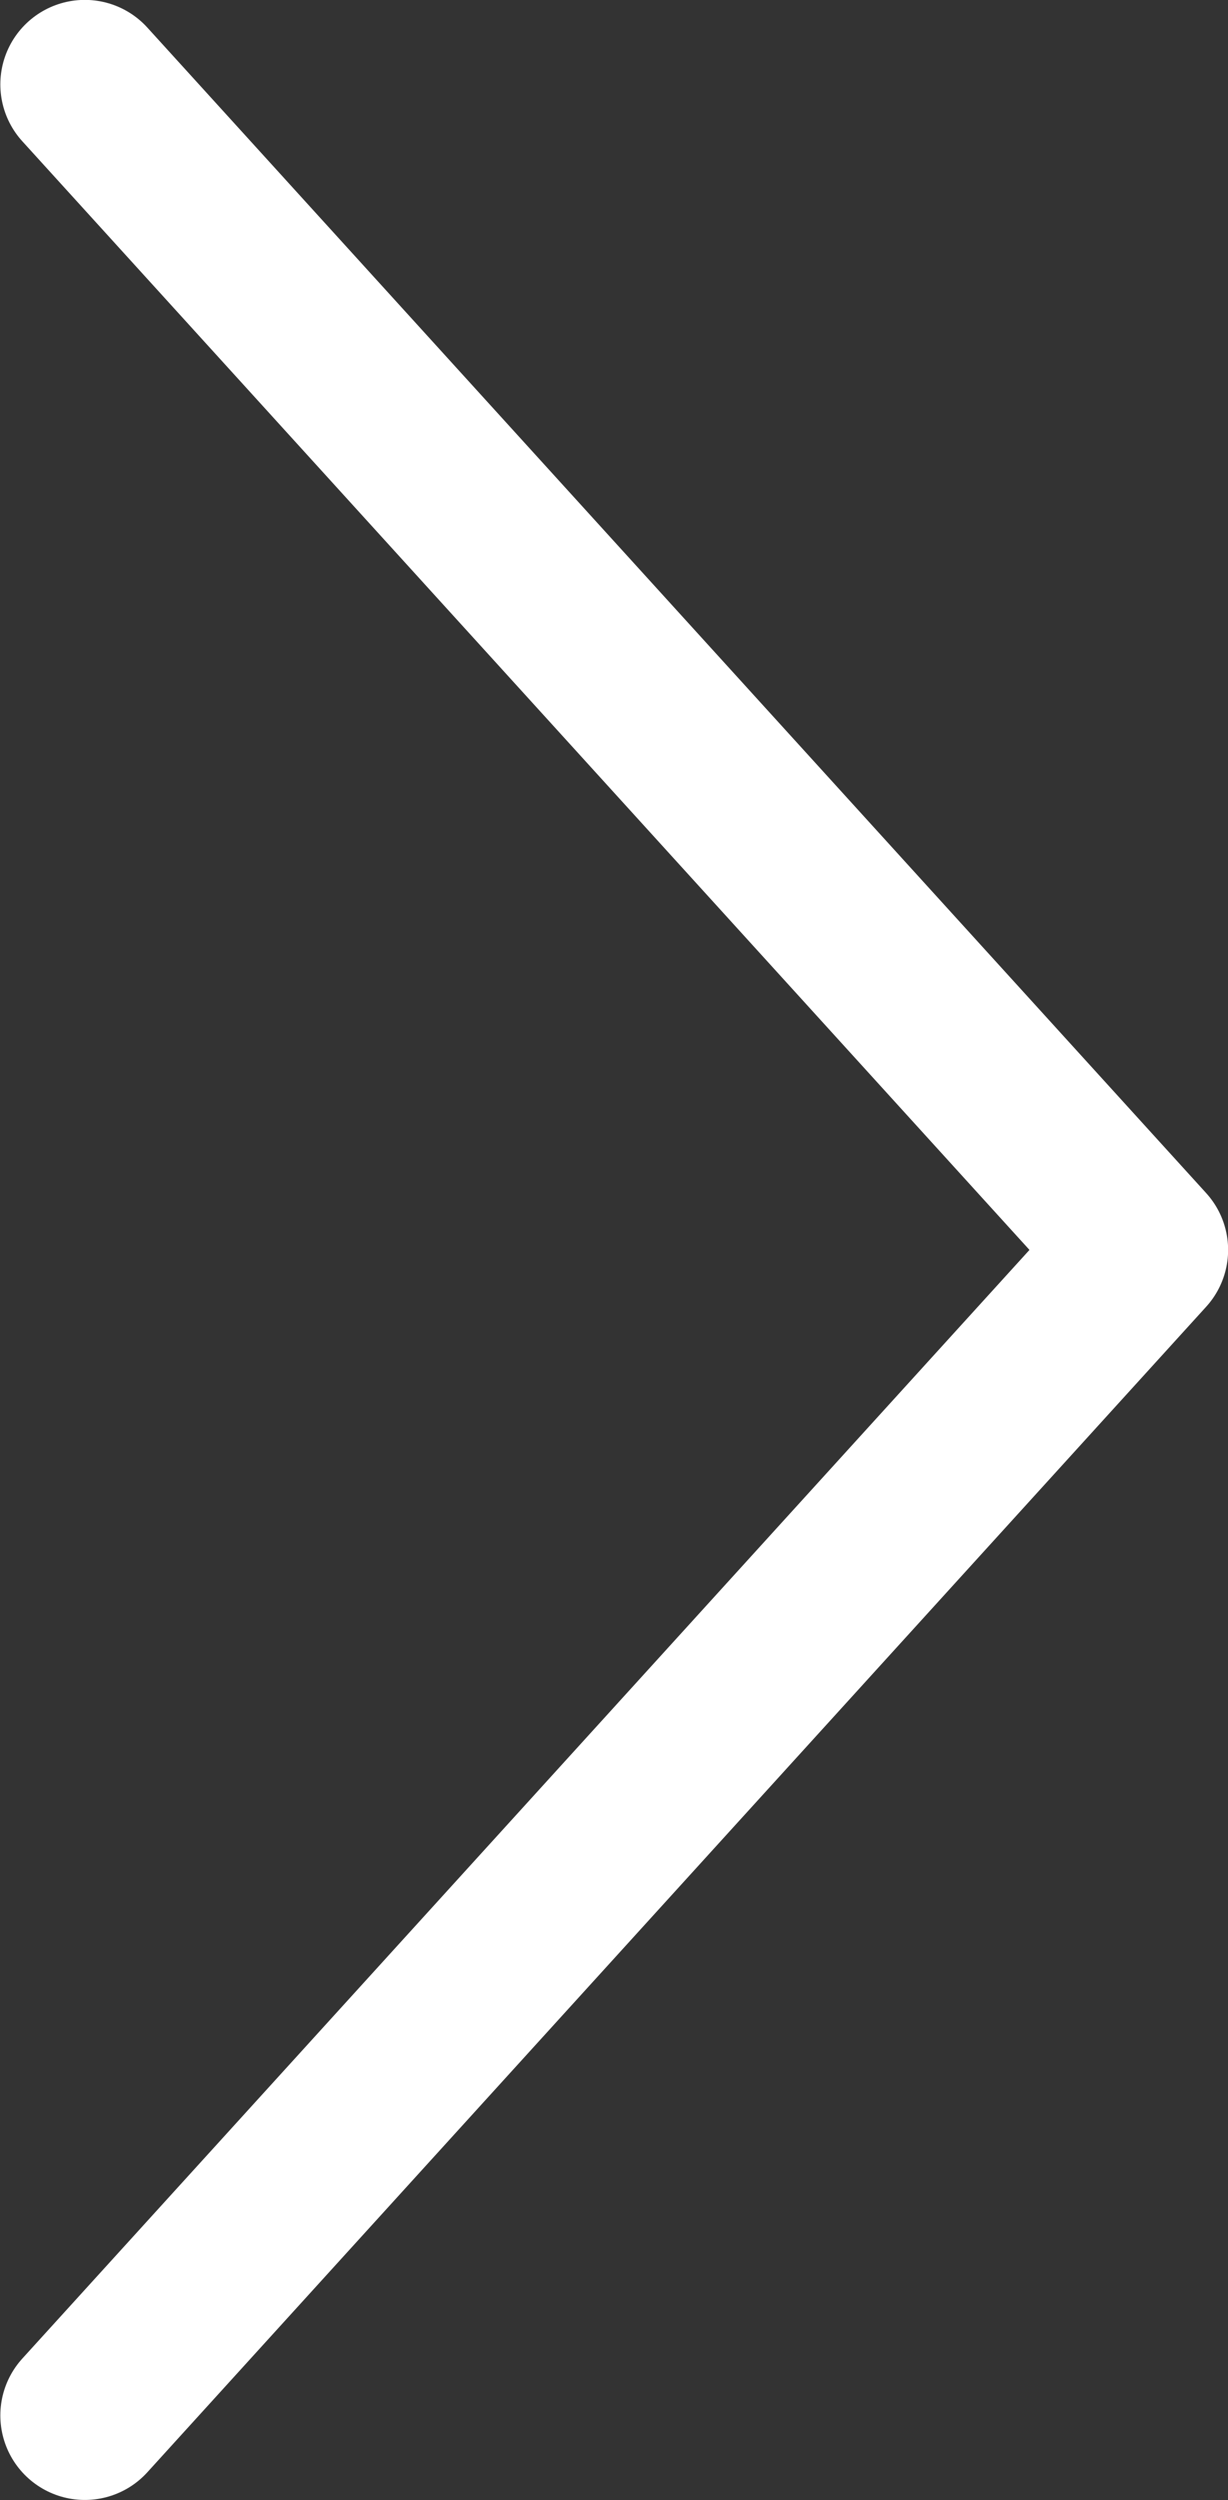 <svg xmlns="http://www.w3.org/2000/svg" width="10.902" height="22.184" viewBox="0 0 10.902 22.184">
  <rect x="0" y="0" width="10.902" height="22.184" fill="#333333" stroke="none"/>
  <path id="ICO_이전" d="M-4206.6,1939l-9.4,10.342,9.4,10.342" transform="translate(-4205.847 1960.433) rotate(180)" fill="none" stroke="#fff" stroke-linecap="round" stroke-linejoin="round" stroke-width="1.5"/>
</svg>
